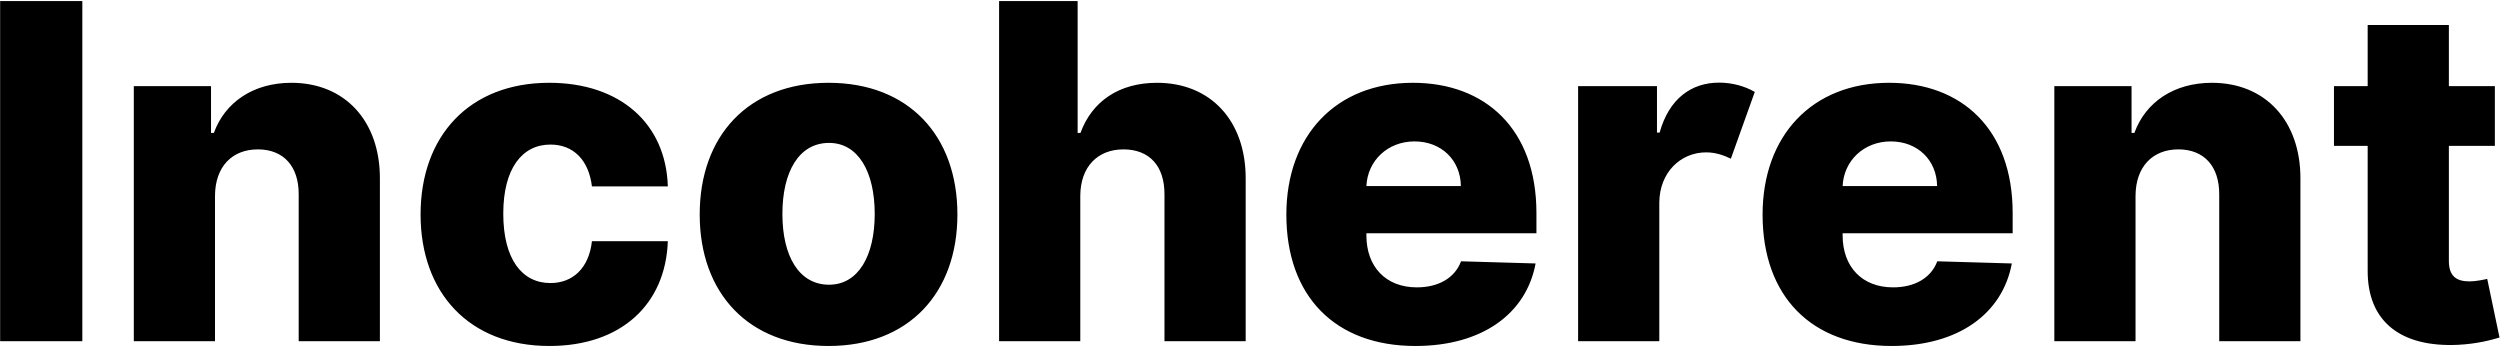 <?xml version="1.0" encoding="UTF-8"?>
<svg width="1805px" height="250px" viewBox="0 0 1805 250" version="1.1" xmlns="http://www.w3.org/2000/svg" xmlns:xlink="http://www.w3.org/1999/xlink">
    <!-- Generator: Sketch 53.2 (72643) - https://sketchapp.com -->
    <title>Incoherent</title>
    <desc>Created with Sketch.</desc>
    <g id="Page-1" stroke="none" stroke-width="1" fill="none" fill-rule="evenodd">
        <g id="Desktop" transform="translate(-126, -72)" fill="#000000" fill-rule="nonzero">
            <path d="M185.444,72.793 L185.444,318.323 L126.1,318.323 L126.1,72.793 L185.444,72.793 Z M281.234,213.301 L281.234,318.323 L222.609,318.323 L222.609,134.175 L278.357,134.175 L278.357,167.984 L280.395,167.984 C288.548,145.565 309.168,131.777 336.383,131.777 C375.106,131.777 400.403,159.471 400.283,200.953 L400.283,318.323 L341.658,318.323 L341.658,212.462 C341.778,192.081 330.748,179.852 312.165,179.852 C293.583,179.852 281.354,192.321 281.234,213.301 Z M522.688,321.799 C464.423,321.799 429.656,283.076 429.656,226.848 C429.656,170.381 464.663,131.777 522.568,131.777 C573.761,131.777 606.849,161.27 608.168,206.587 L553.38,206.587 C551.102,187.765 540.192,176.376 523.408,176.376 C502.907,176.376 489.36,193.759 489.36,226.249 C489.36,258.978 502.787,276.362 523.408,276.362 C539.473,276.362 551.222,265.692 553.38,246.15 L608.168,246.15 C606.61,291.708 574.48,321.799 522.688,321.799 Z M724.22,321.799 C666.314,321.799 631.187,283.555 631.187,226.848 C631.187,170.022 666.314,131.777 724.22,131.777 C782.125,131.777 817.252,170.022 817.252,226.848 C817.252,283.555 782.125,321.799 724.22,321.799 Z M724.579,277.561 C745.56,277.561 757.548,256.94 757.548,226.489 C757.548,195.917 745.56,175.177 724.579,175.177 C702.88,175.177 690.891,195.917 690.891,226.489 C690.891,256.94 702.88,277.561 724.579,277.561 Z M905.97,213.301 L905.97,318.323 L847.344,318.323 L847.344,72.793 L904.051,72.793 L904.051,167.984 L906.089,167.984 C914.362,145.325 933.783,131.777 961.358,131.777 C1000.081,131.777 1025.498,159.232 1025.378,200.953 L1025.378,318.323 L966.753,318.323 L966.753,212.462 C966.872,191.961 955.963,179.852 937.14,179.852 C918.558,179.852 906.089,192.321 905.97,213.301 Z M1147.903,321.799 C1089.997,321.799 1054.75,285.953 1054.75,226.968 C1054.75,169.902 1090.477,131.777 1146.105,131.777 C1198.376,131.777 1235.301,165.106 1235.301,225.769 L1235.301,240.396 L1112.536,240.396 L1112.536,241.954 C1112.536,264.493 1126.443,279.479 1148.982,279.479 C1164.328,279.479 1176.316,272.885 1180.872,260.657 L1234.702,262.215 C1227.988,298.421 1196.218,321.799 1147.903,321.799 Z M1112.536,206.348 L1180.752,206.348 C1180.512,187.525 1166.605,174.098 1147.304,174.098 C1127.882,174.098 1113.375,188.005 1112.536,206.348 Z M1265.393,318.323 L1265.393,134.175 L1322.34,134.175 L1322.34,167.744 L1324.258,167.744 C1330.972,143.407 1347.037,131.658 1367.178,131.658 C1376.889,131.658 1385.88,134.295 1392.954,138.371 L1375.69,186.566 C1370.535,184.168 1364.9,182.01 1357.826,182.01 C1339.364,182.01 1324.138,196.517 1324.018,218.336 L1324.018,318.323 L1265.393,318.323 Z M1491.741,321.799 C1433.835,321.799 1398.588,285.953 1398.588,226.968 C1398.588,169.902 1434.315,131.777 1489.943,131.777 C1542.214,131.777 1579.139,165.106 1579.139,225.769 L1579.139,240.396 L1456.374,240.396 L1456.374,241.954 C1456.374,264.493 1470.281,279.479 1492.82,279.479 C1508.166,279.479 1520.154,272.885 1524.71,260.657 L1578.54,262.215 C1571.826,298.421 1540.056,321.799 1491.741,321.799 Z M1456.374,206.348 L1524.59,206.348 C1524.351,187.525 1510.444,174.098 1491.142,174.098 C1471.72,174.098 1457.213,188.005 1456.374,206.348 Z M1667.856,213.301 L1667.856,318.323 L1609.231,318.323 L1609.231,134.175 L1664.979,134.175 L1664.979,167.984 L1667.017,167.984 C1675.169,145.565 1695.79,131.777 1723.005,131.777 C1761.728,131.777 1787.025,159.471 1786.905,200.953 L1786.905,318.323 L1728.28,318.323 L1728.28,212.462 C1728.399,192.081 1717.37,179.852 1698.787,179.852 C1680.205,179.852 1667.976,192.321 1667.856,213.301 Z M1927.293,134.175 L1927.293,177.335 L1894.084,177.335 L1894.084,260.417 C1894.084,271.327 1899.479,275.163 1908.95,275.163 C1913.386,275.163 1919.261,273.964 1921.778,273.365 L1930.65,315.685 C1925.015,317.364 1914.825,320.241 1900.678,320.96 C1859.317,322.878 1835.1,304.176 1835.459,266.891 L1835.459,177.335 L1811.122,177.335 L1811.122,134.175 L1835.459,134.175 L1835.459,90.057 L1894.084,90.057 L1894.084,134.175 L1927.293,134.175 Z" id="Incoherent"></path>
        </g>
    </g>
</svg>